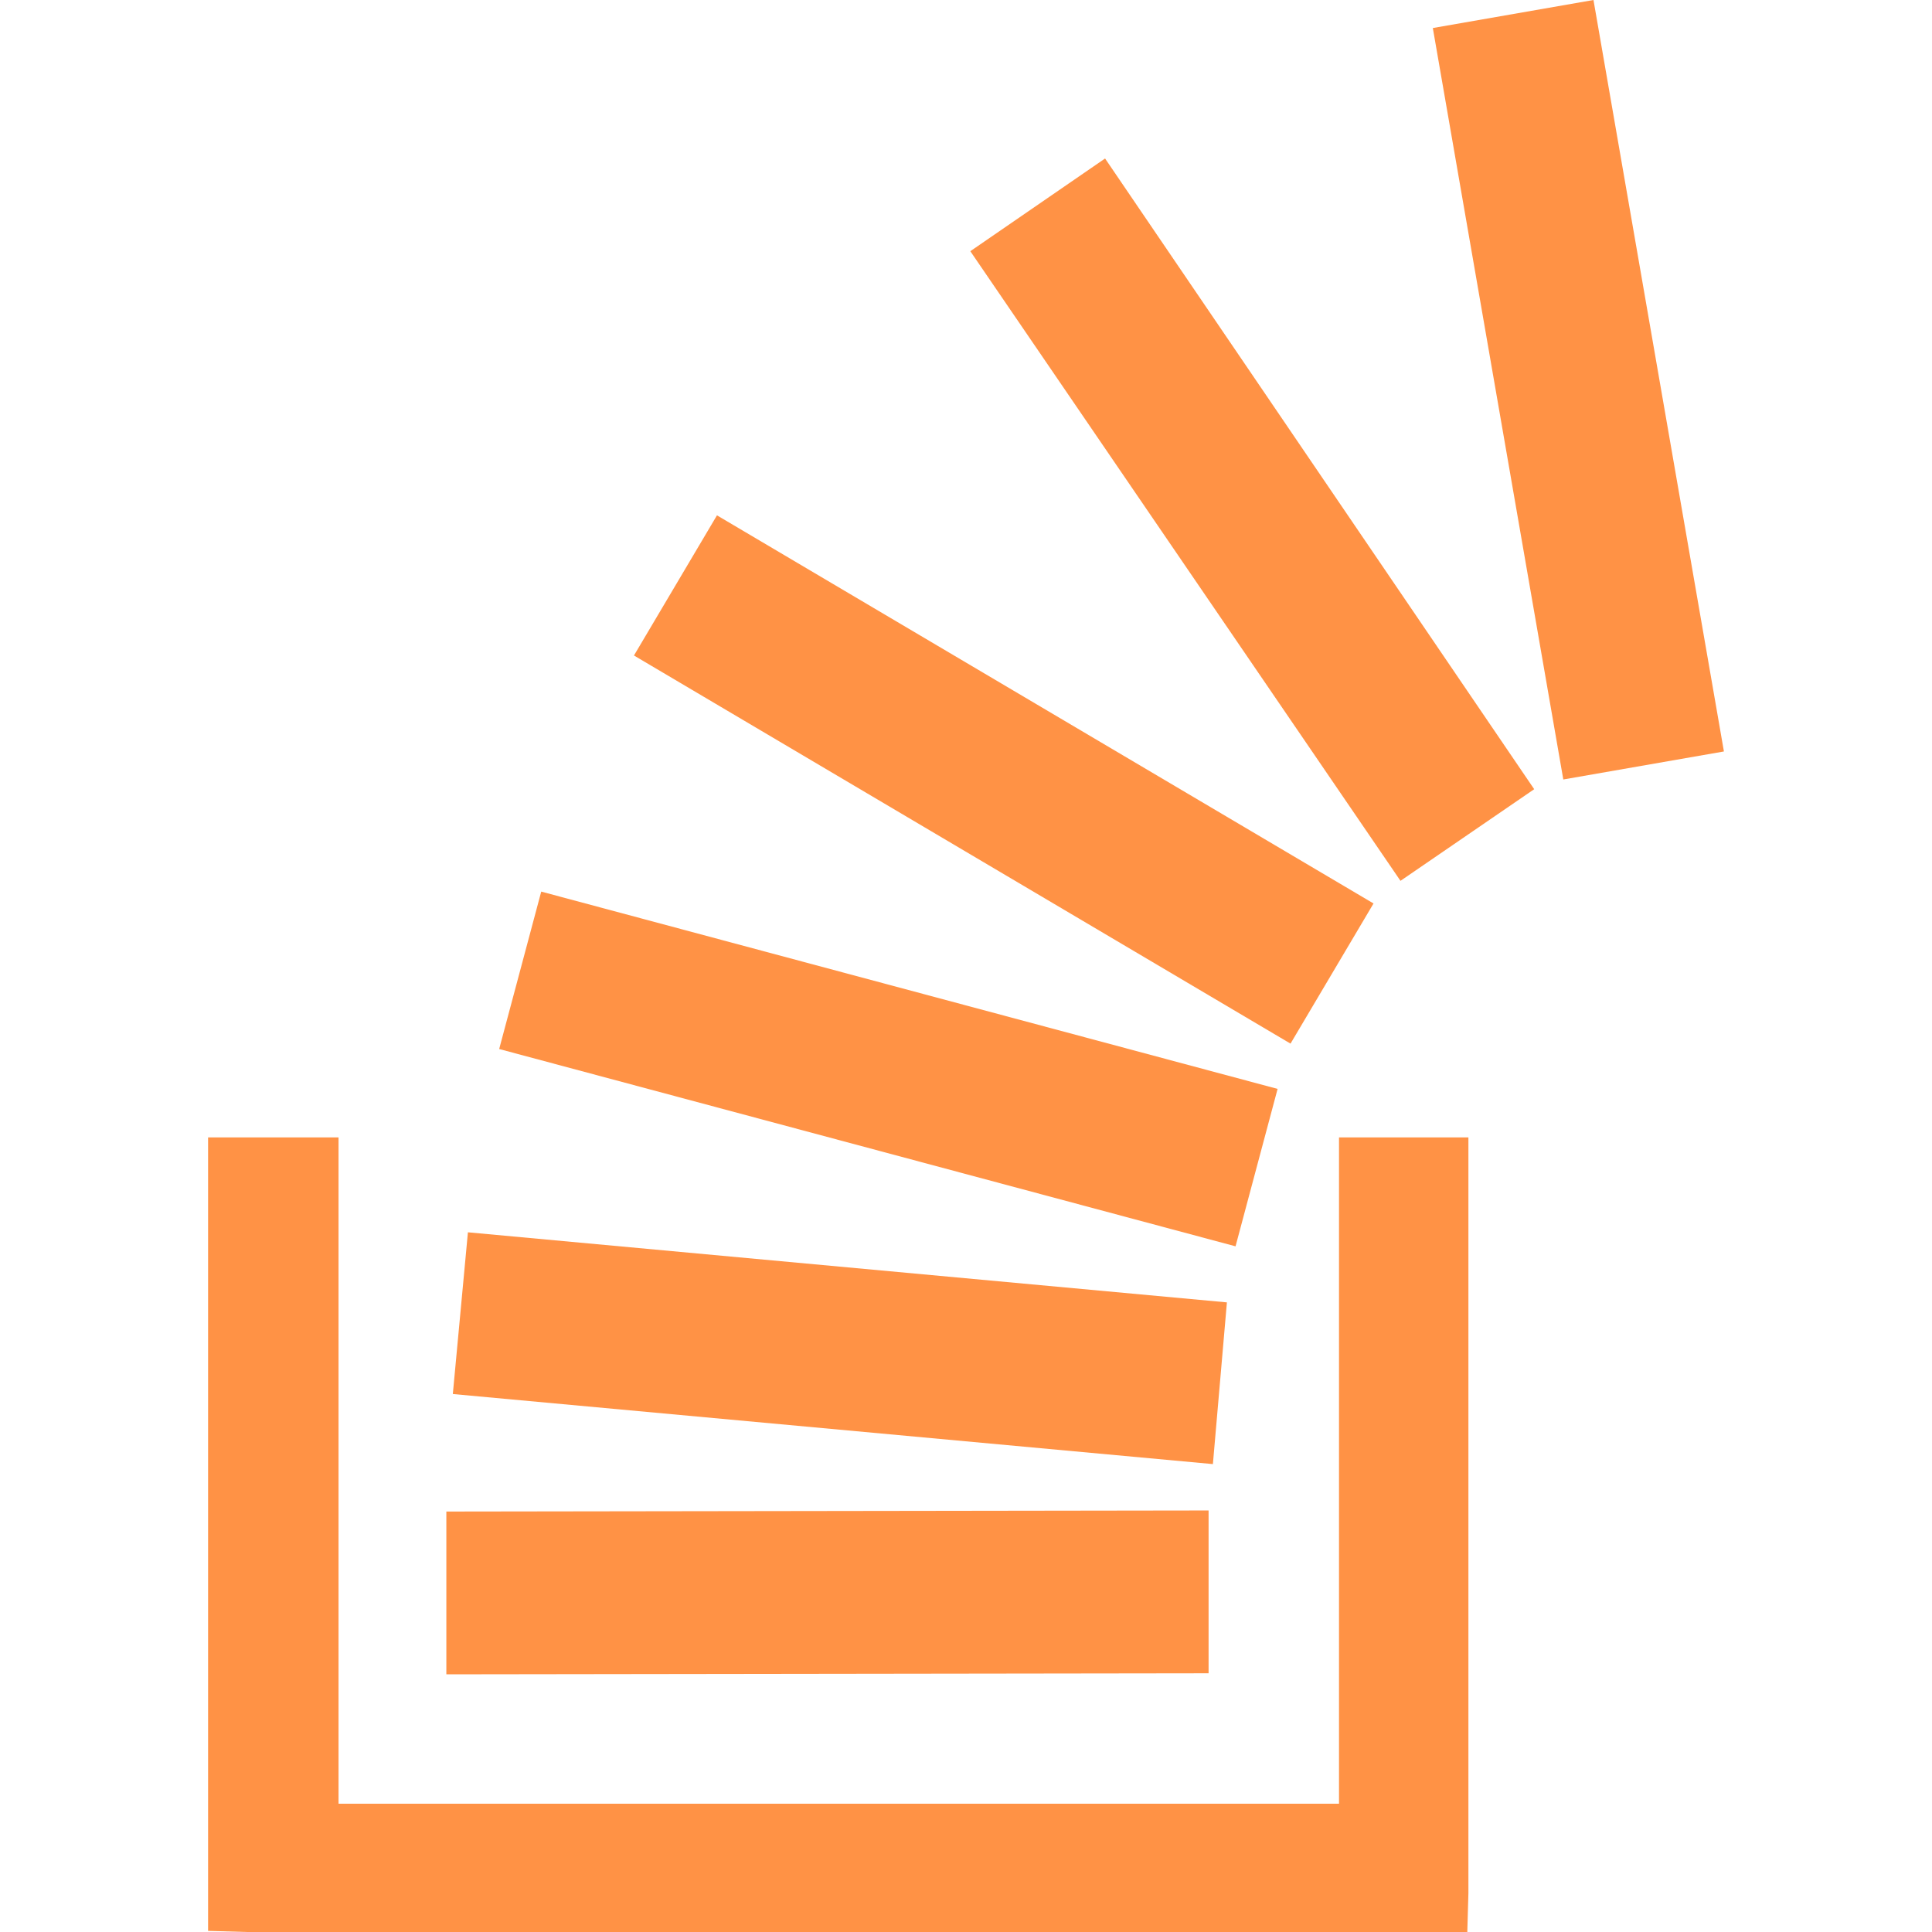 <?xml version="1.0" encoding="iso-8859-1"?>
<!-- Generator: Adobe Illustrator 16.0.0, SVG Export Plug-In . SVG Version: 6.00 Build 0)  -->
<!DOCTYPE svg PUBLIC "-//W3C//DTD SVG 1.1//EN" "http://www.w3.org/Graphics/SVG/1.1/DTD/svg11.dtd">
<svg xmlns="http://www.w3.org/2000/svg" xmlns:xlink="http://www.w3.org/1999/xlink" version="1.1" id="Capa_1" x="0px" y="0px" width="512px" height="512px" viewBox="0 0 511.627 511.627" style="enable-background:new 0 0 511.627 511.627;" xml:space="preserve">
<g>
	<g>
		<polygon points="324.907,344.893 123.913,326.334 119.916,369.162 321.197,387.717   " fill="#ff9245"/>
		<polygon points="320.055,399.996 118.202,400.283 118.202,443.389 320.055,443.111   " fill="#ff9245"/>
		<polygon points="363.734,239.255 189.865,136.471 167.883,173.586 341.751,276.37   " fill="#ff9245"/>
		<polygon points="338.329,288.361 143.327,236.112 132.191,277.798 327.193,330.047   " fill="#ff9245"/>
		<polygon points="354.594,477.651 89.649,477.651 89.649,301.212 55.104,301.212 55.104,511.34 55.391,511.34 65.386,511.627     388.573,511.627 388.573,511.34 388.86,501.347 388.86,301.212 354.594,301.212   " fill="#ff9245"/>
		<polygon points="421.98,0 379.436,7.423 413.989,206.421 456.523,198.999   " fill="#ff9245"/>
		<polygon points="256.958,66.522 370.873,233.26 406.282,208.993 292.643,41.971   " fill="#ff9245"/>
	</g>
</g>
<g>
</g>
<g>
</g>
<g>
</g>
<g>
</g>
<g>
</g>
<g>
</g>
<g>
</g>
<g>
</g>
<g>
</g>
<g>
</g>
<g>
</g>
<g>
</g>
<g>
</g>
<g>
</g>
<g>
</g>
</svg>
